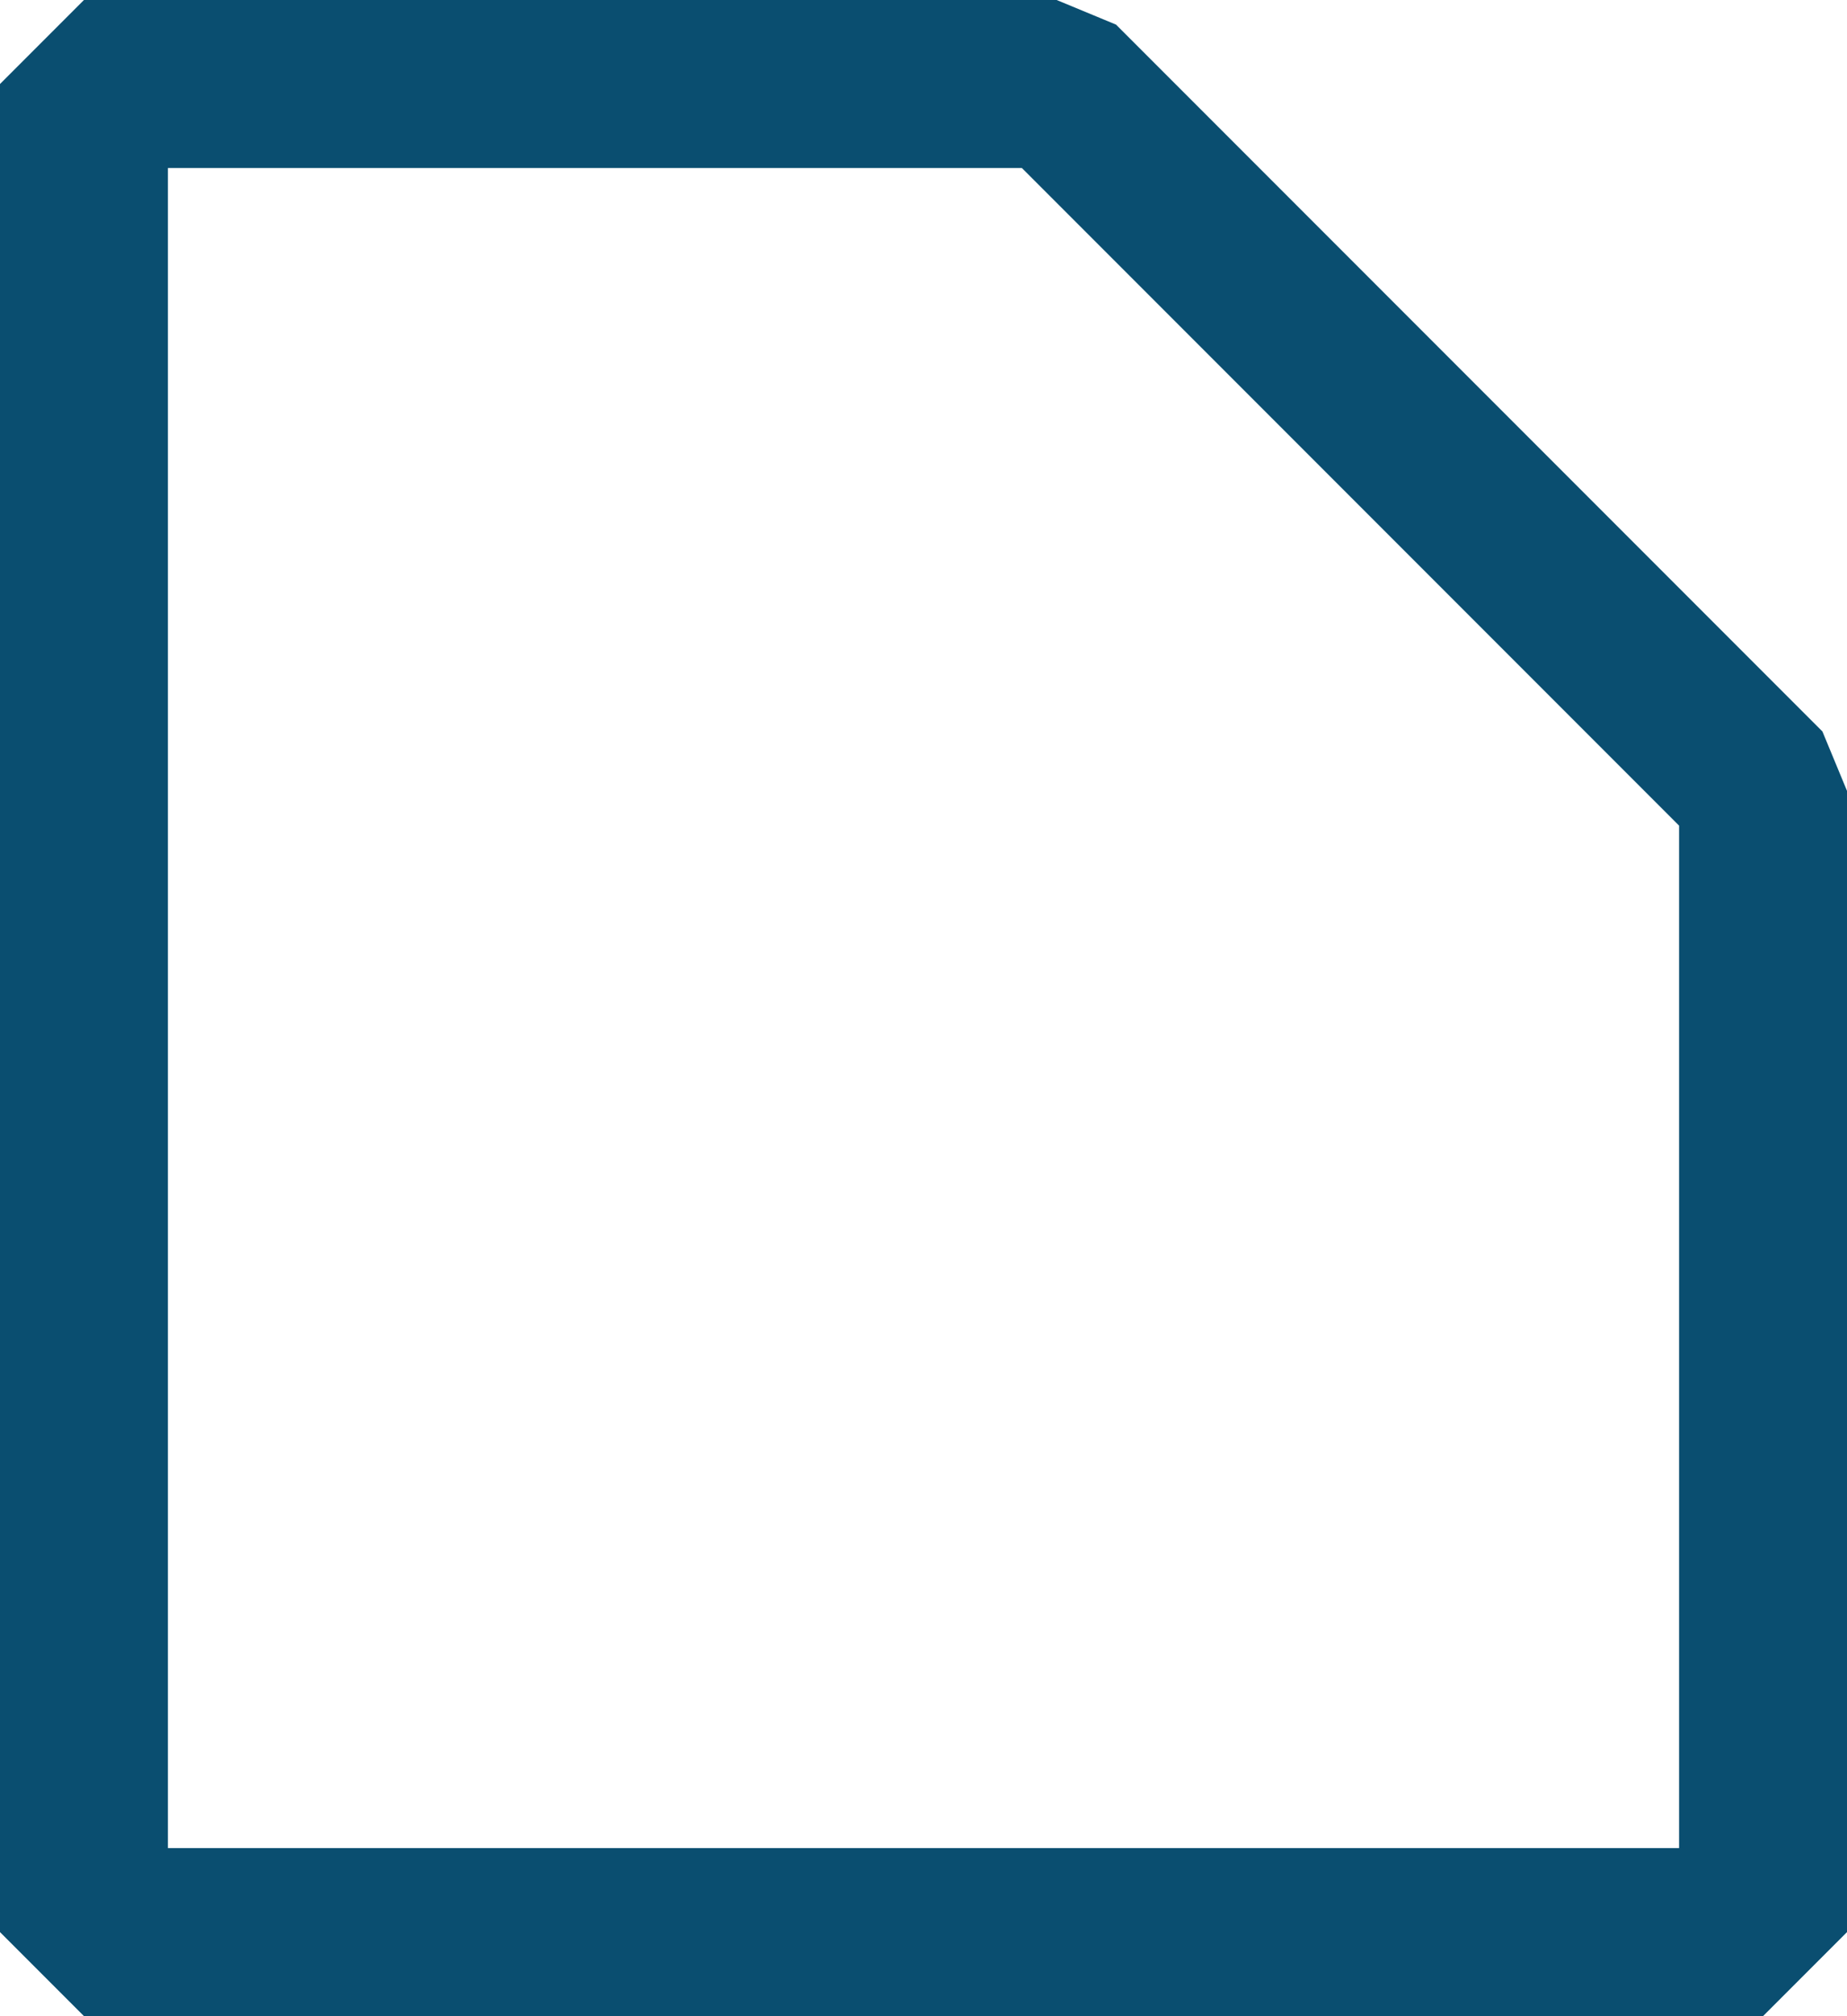 <svg width="22" height="24" viewBox="0 0 22 24" fill="none" xmlns="http://www.w3.org/2000/svg">
<path d="M21 9.414V22.999H1V1H12.586L16.793 5.207L21 9.414Z" stroke="#0A4E70" stroke-width="2" stroke-linejoin="bevel"/>
</svg>

